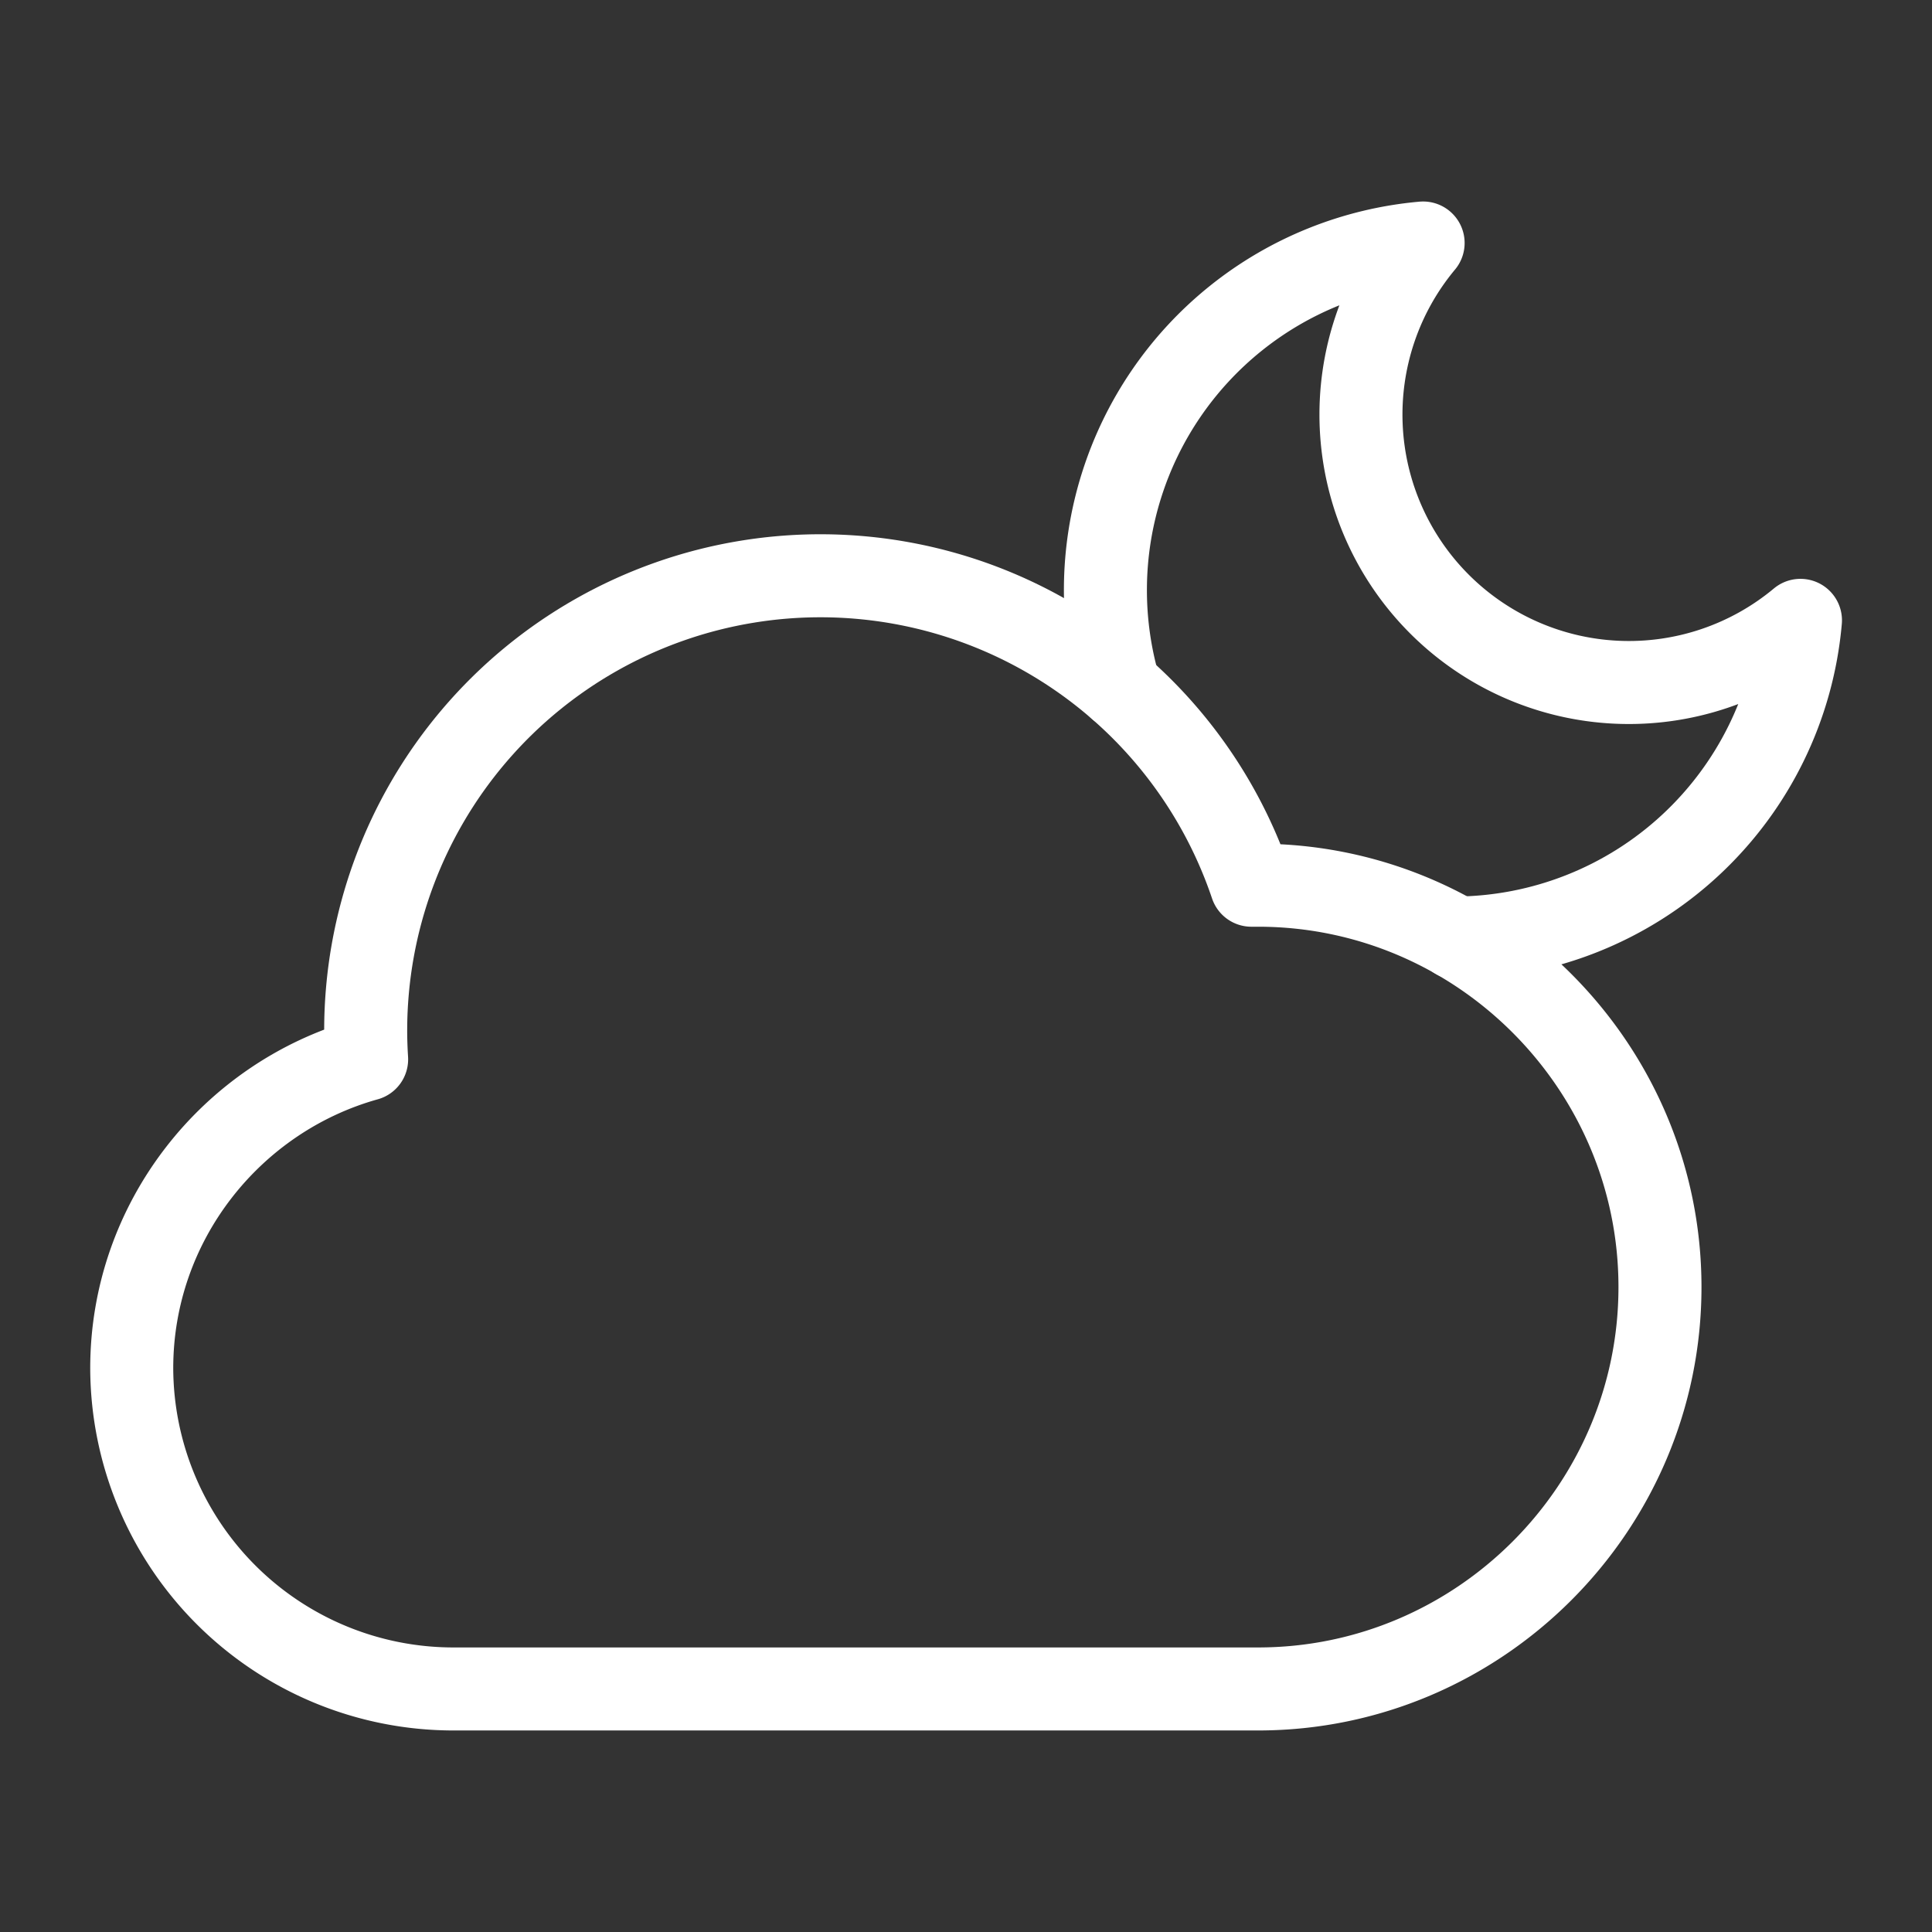 <svg id="Layer_1" data-name="Layer 1" xmlns="http://www.w3.org/2000/svg" viewBox="0 0 512 512"><rect x="0" y="0" width="512" height="512" fill="#333333" stroke="none"/><defs><style>.cls-1{fill:none;stroke:#fff;stroke-linecap:round;stroke-linejoin:round;stroke-width:22px}</style></defs><path class="cls-1" d="M386 248.59a92.27 92.27 0 0091.14-84.19 71 71 0 01-100-100 92.35 92.35 0 00-80.5 117.85"/><path class="cls-1" d="M333.41 234.59h-1.78a120.52 120.52 0 00-234.72 38.5c0 2.57.09 5.11.25 7.64-35.79 10-62.25 43-62.25 81.86a85.25 85.25 0 0085 85h213.5c58.58 0 106.5-47.92 106.5-106.5 0-58.57-47.91-106.5-106.5-106.5z"/></svg>
